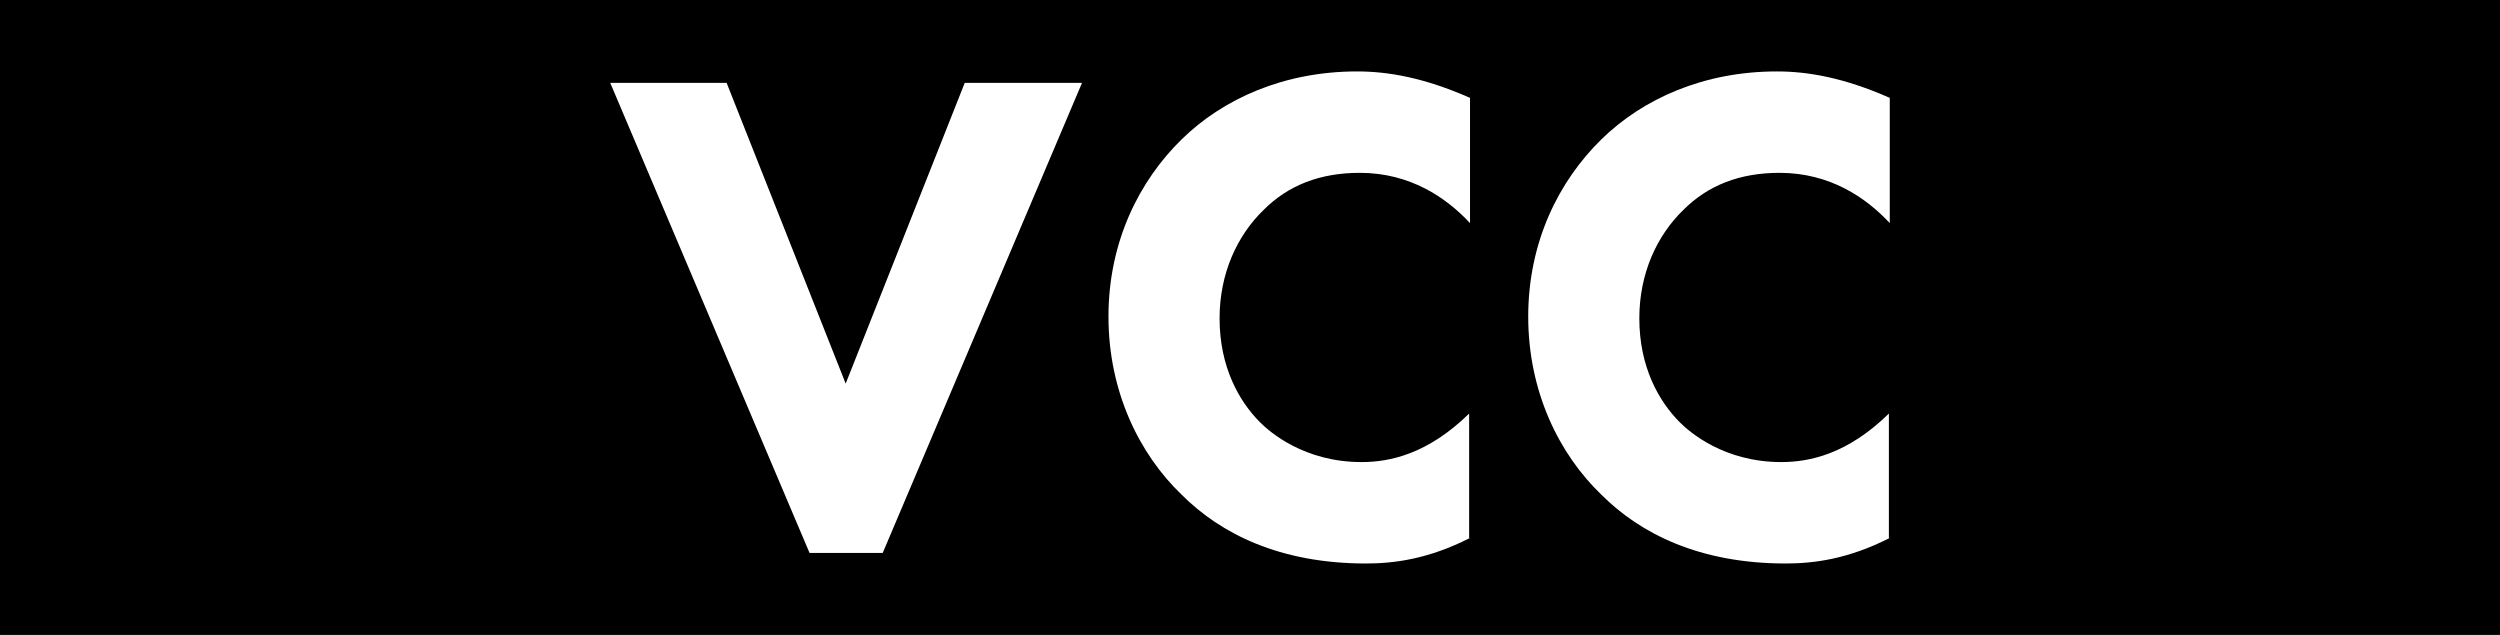 <?xml version="1.0" encoding="UTF-8"?><svg id="Layer_2" xmlns="http://www.w3.org/2000/svg" viewBox="0 0 28.35 7.2"><defs><style>.cls-1{fill:#fff;}</style></defs><g id="Layer_1-2"><g><rect width="28.35" height="7.2"/><g><path class="cls-1" d="M8.24,.94l1.35,3.41,1.35-3.41h1.33l-2.26,5.33h-.83L6.92,.94h1.33Z"/><path class="cls-1" d="M16.67,6.1c-.47,.24-.86,.29-1.18,.29-.98,0-1.65-.34-2.09-.78-.48-.46-.83-1.17-.83-2.02s.35-1.54,.83-2.01c.47-.46,1.16-.77,1.99-.77,.35,0,.76,.07,1.28,.3v1.42c-.27-.29-.68-.57-1.25-.57-.45,0-.81,.14-1.09,.42-.3,.29-.5,.72-.5,1.23,0,.55,.22,.94,.46,1.18,.11,.11,.5,.45,1.15,.45,.32,0,.75-.09,1.22-.55v1.42Z"/><path class="cls-1" d="M21.43,6.1c-.47,.24-.86,.29-1.18,.29-.98,0-1.65-.34-2.09-.78-.48-.46-.83-1.17-.83-2.02s.35-1.54,.83-2.01c.47-.46,1.16-.77,1.99-.77,.35,0,.76,.07,1.28,.3v1.42c-.27-.29-.68-.57-1.25-.57-.45,0-.81,.14-1.09,.42-.3,.29-.5,.72-.5,1.23,0,.55,.22,.94,.46,1.18,.11,.11,.5,.45,1.15,.45,.32,0,.75-.09,1.22-.55v1.42Z"/></g></g></g></svg>